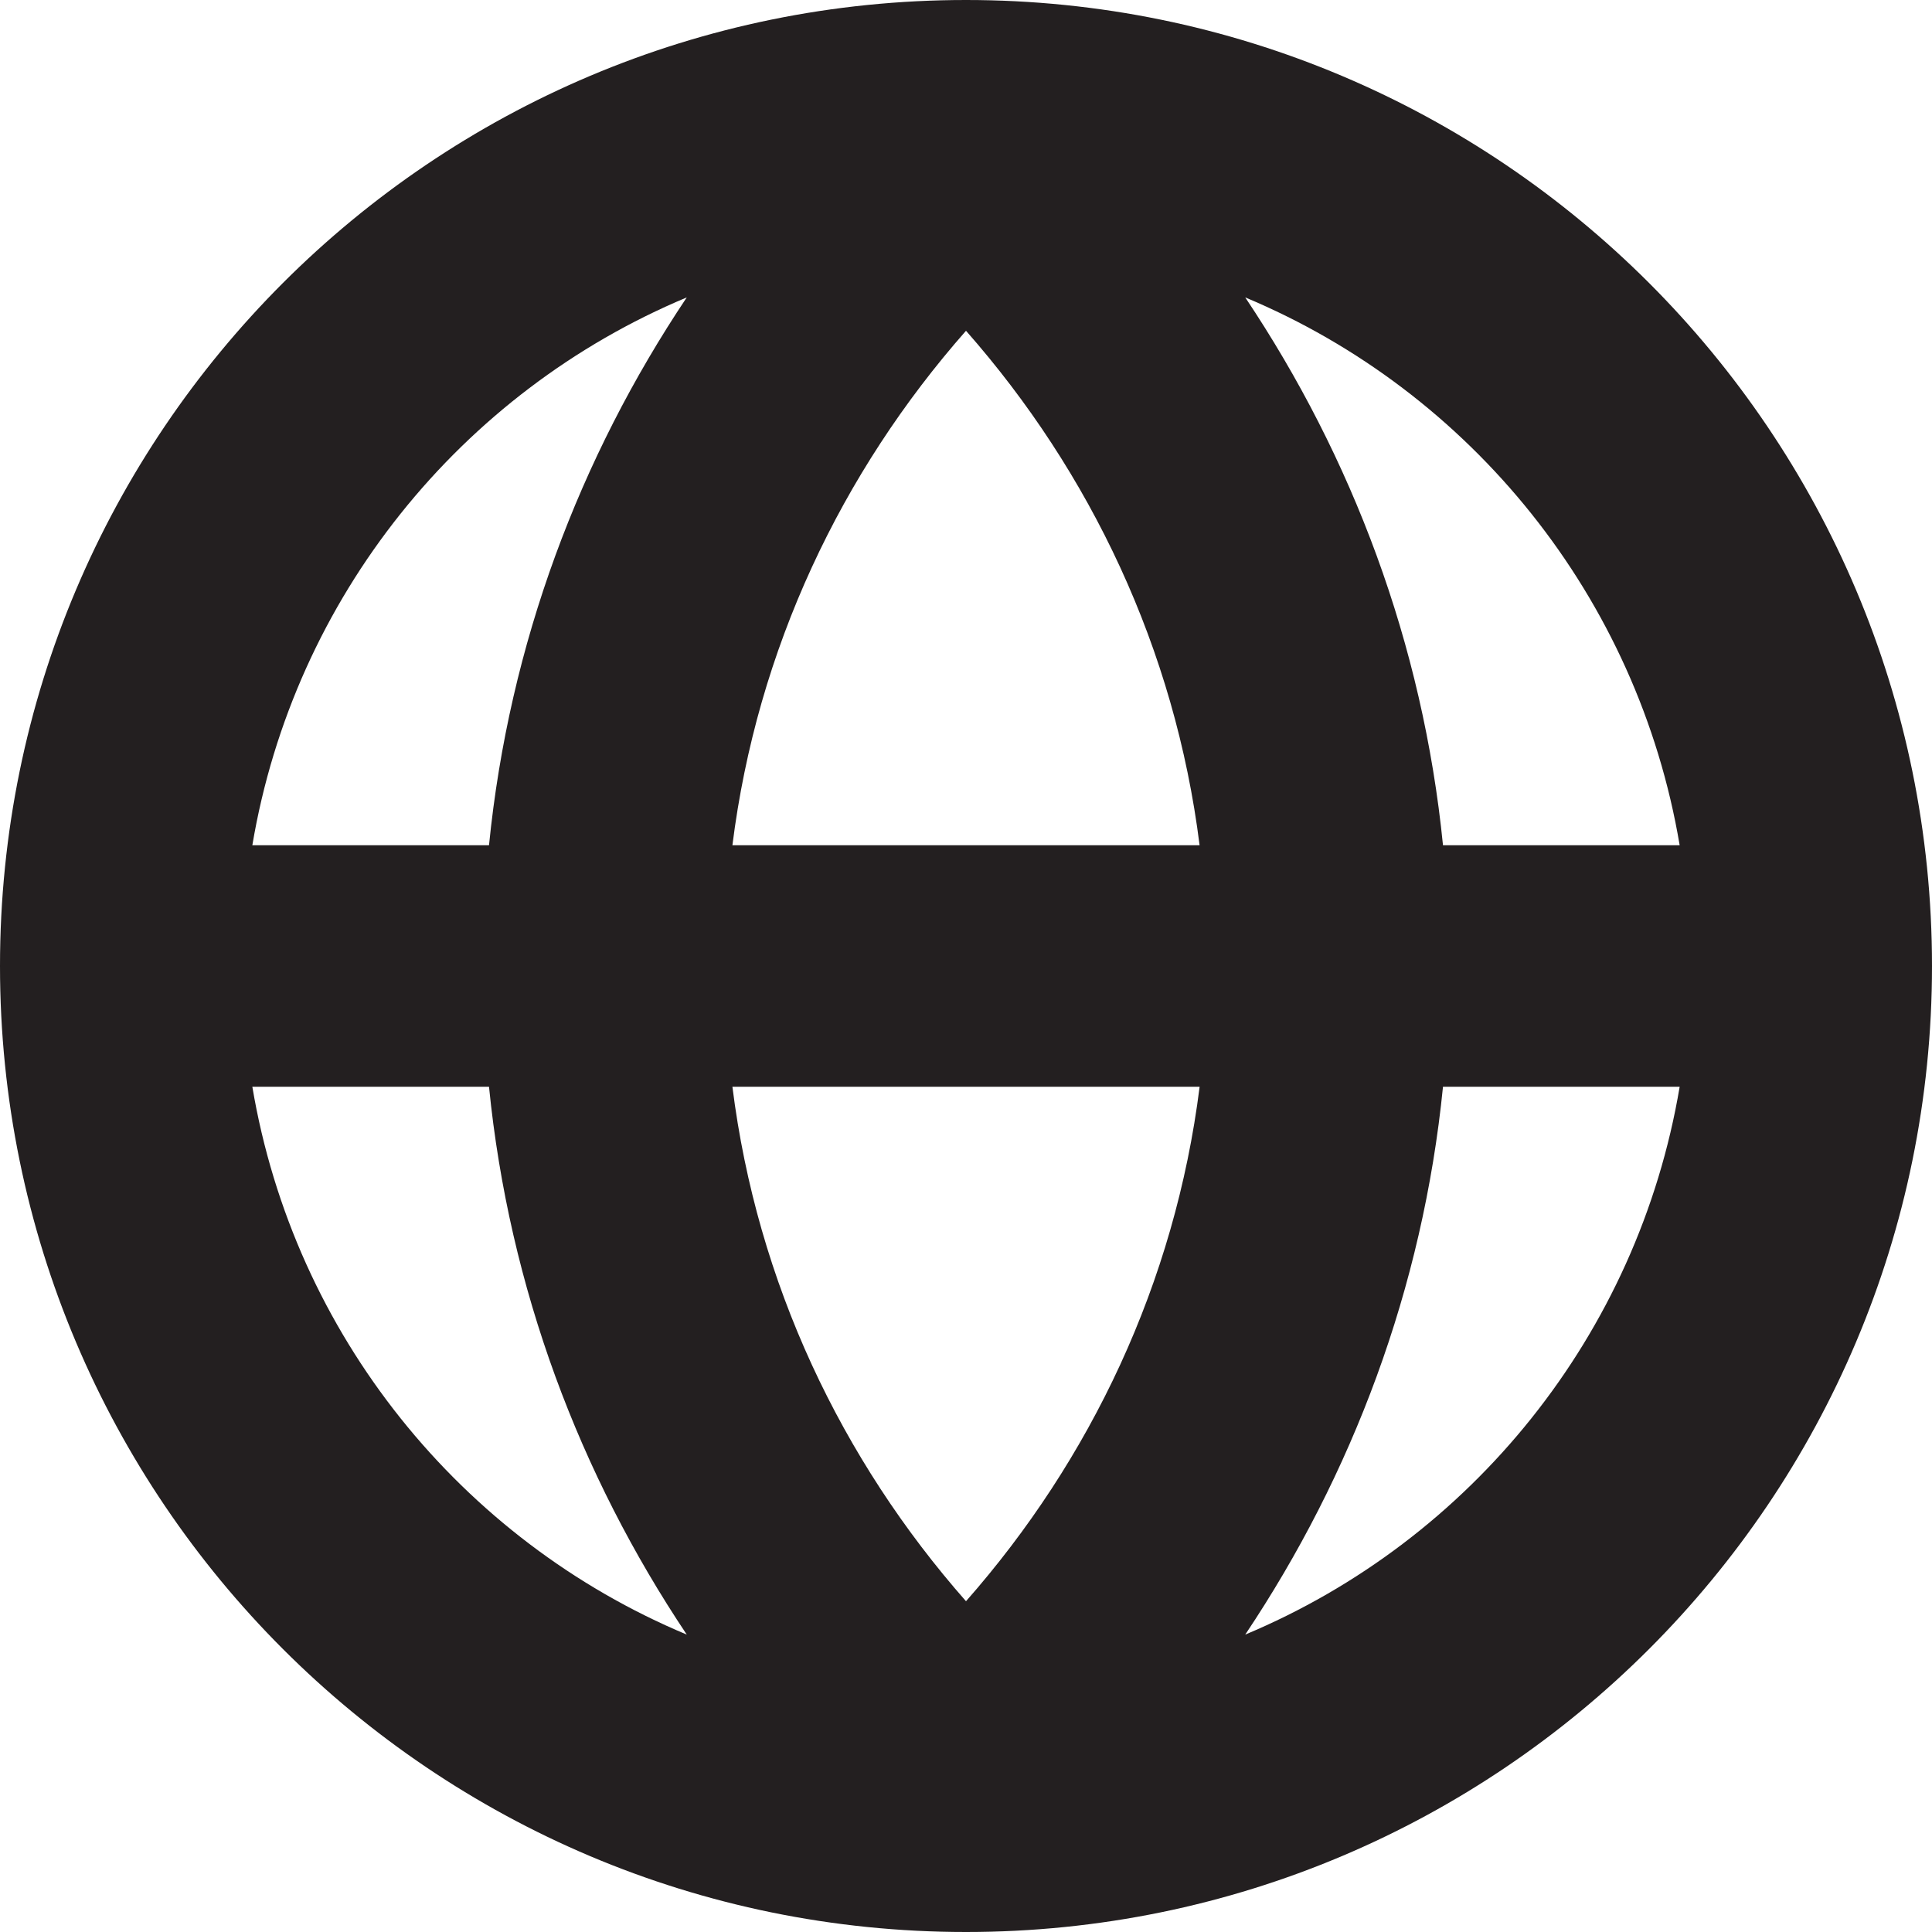 <?xml version="1.0" encoding="utf-8"?>
<!-- Generator: Adobe Illustrator 16.0.0, SVG Export Plug-In . SVG Version: 6.00 Build 0)  -->
<!DOCTYPE svg PUBLIC "-//W3C//DTD SVG 1.0//EN" "http://www.w3.org/TR/2001/REC-SVG-20010904/DTD/svg10.dtd">
<svg version="1.0" id="Layer_1" xmlns="http://www.w3.org/2000/svg" xmlns:xlink="http://www.w3.org/1999/xlink" x="0px" y="0px"
	 width="64px" height="64px" viewBox="0 0 64 64" enable-background="new 0 0 64 64" xml:space="preserve">
<path fill="#231F20" d="M32,0C14.328,0,0,14.328,0,32s14.328,32,32,32s32-14.328,32-32S49.672,0,32,0z M55.641,28h-7.84
	c-0.668-6.676-3.004-12.848-6.551-18.148C48.727,12.98,54.258,19.785,55.641,28z M32,53.043c-4.121-4.68-6.922-10.539-7.738-17.043
	h15.477C38.922,42.504,36.121,48.363,32,53.043z M24.262,28c0.816-6.504,3.617-12.363,7.738-17.043
	c4.121,4.68,6.922,10.539,7.738,17.043H24.262z M22.75,9.852C19.203,15.152,16.867,21.324,16.199,28h-7.84
	C9.742,19.785,15.273,12.98,22.75,9.852z M8.359,36h7.84c0.668,6.676,3.004,12.848,6.551,18.148C15.273,51.02,9.742,44.215,8.359,36
	z M41.25,54.148c3.547-5.301,5.883-11.473,6.551-18.148h7.84C54.258,44.215,48.727,51.02,41.25,54.148z"/>
</svg>
